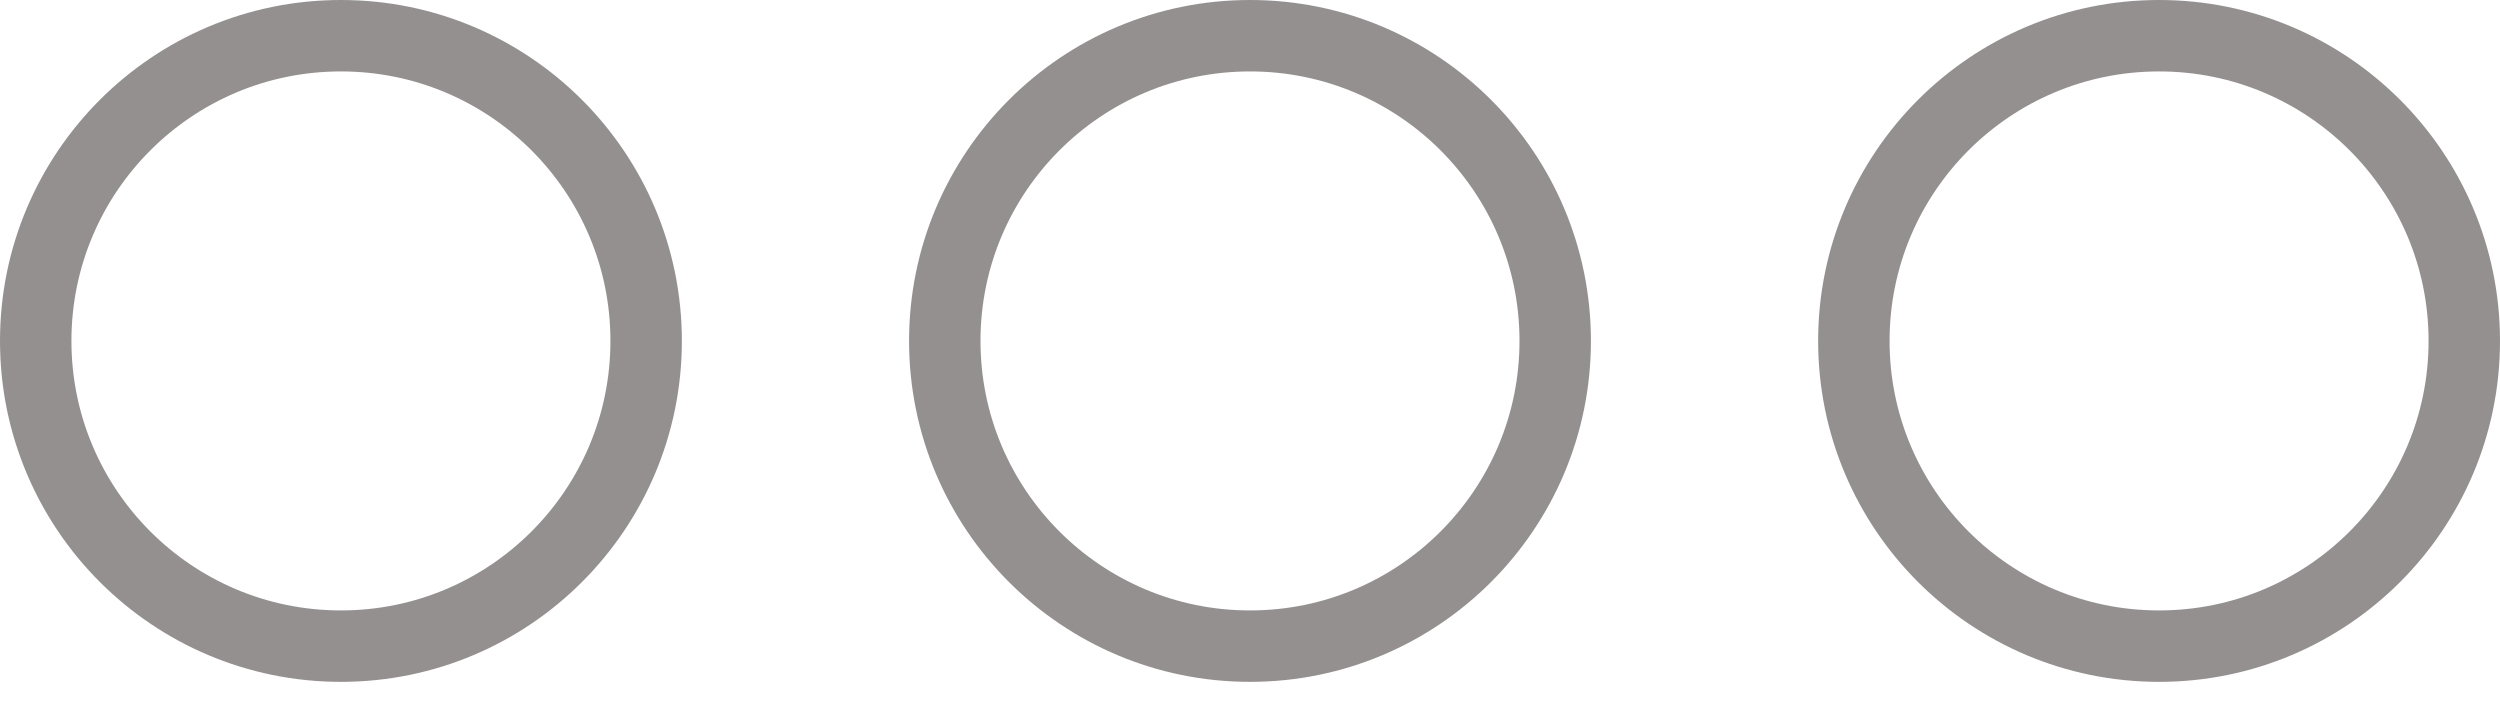<svg width="35" height="10" viewBox="0 0 35 10" fill="none" xmlns="http://www.w3.org/2000/svg">
<circle r="4.273" transform="matrix(1 0 0 -1 4.773 4.773)" stroke="#959090"/>
<circle r="4.273" transform="matrix(1 0 0 -1 17.5 4.773)" stroke="#959090"/>
<circle r="4.273" transform="matrix(1 0 0 -1 30.227 4.773)" stroke="#959090"/>
</svg>
